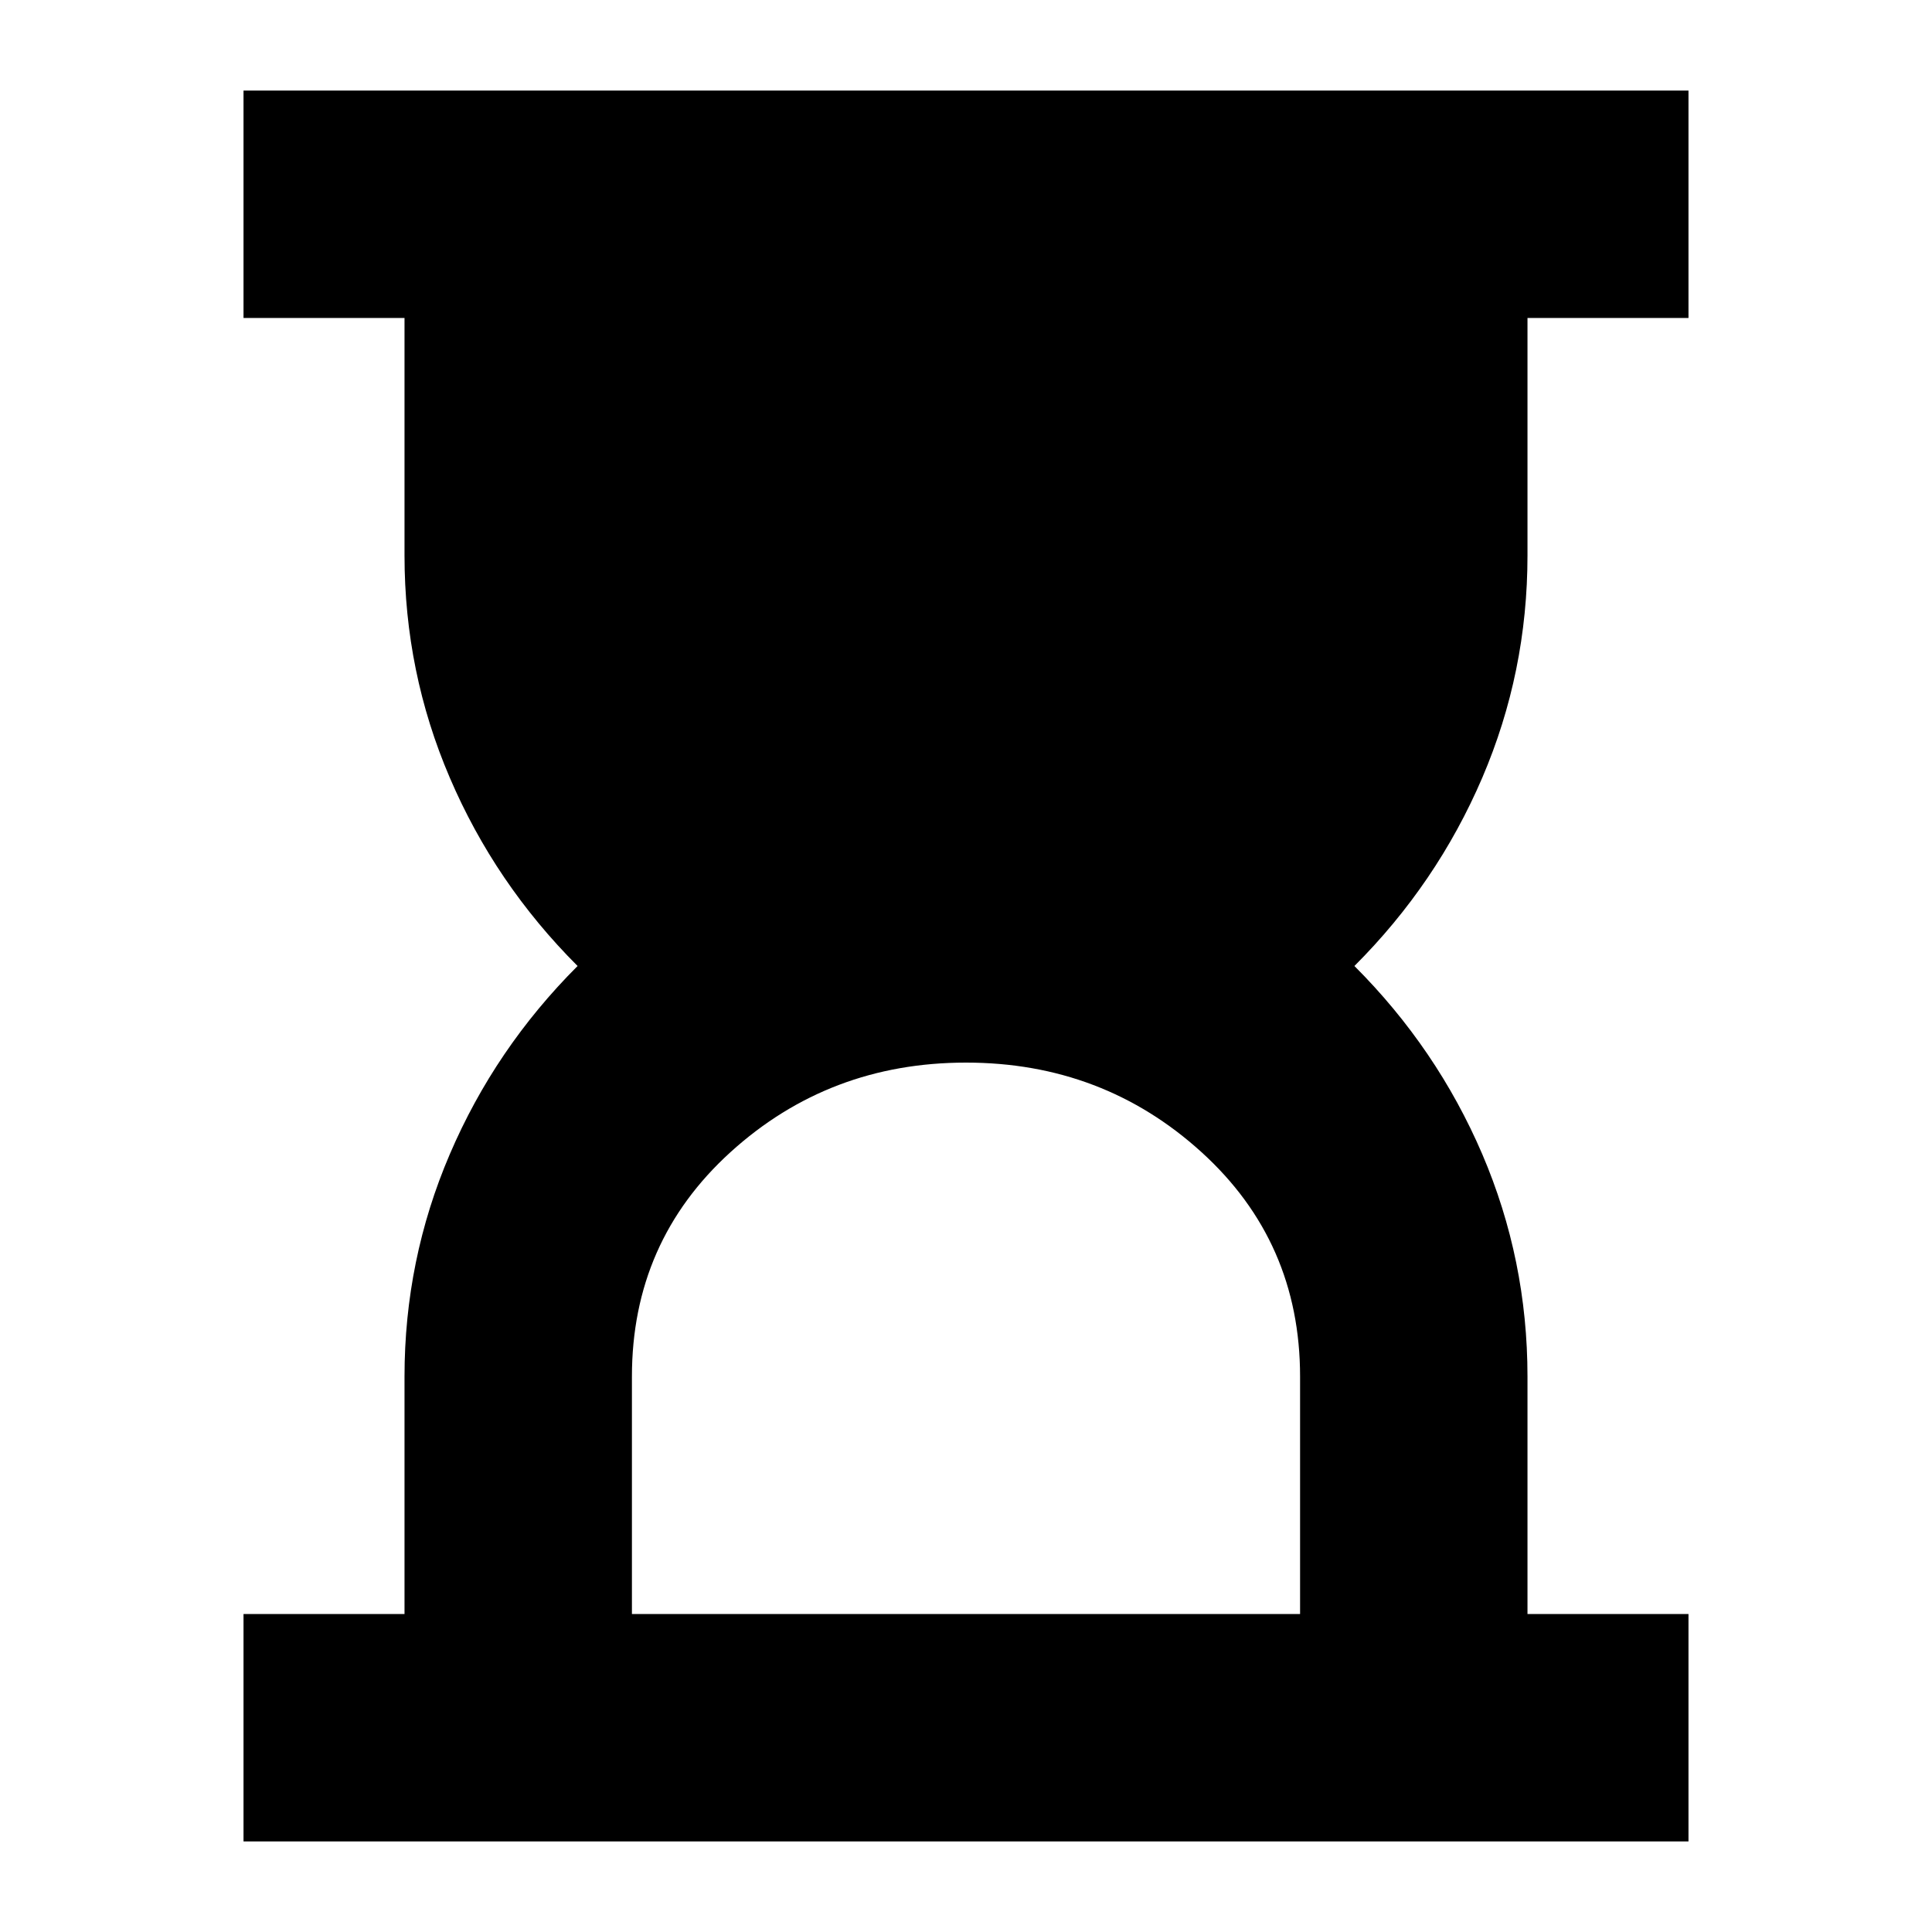 <svg xmlns="http://www.w3.org/2000/svg" height="24" width="24"><path d="M7.85 20.05H16.15V17.1Q16.15 15.425 14.925 14.312Q13.7 13.2 12 13.2Q10.3 13.2 9.075 14.312Q7.85 15.425 7.85 17.1ZM3.025 22.875V20.05H5.025V17.1Q5.025 15.65 5.588 14.337Q6.15 13.025 7.175 12Q6.15 10.975 5.588 9.662Q5.025 8.35 5.025 6.9V3.95H3.025V1.125H20.975V3.95H18.975V6.9Q18.975 8.35 18.413 9.662Q17.85 10.975 16.825 12Q17.85 13.025 18.413 14.337Q18.975 15.65 18.975 17.1V20.05H20.975V22.875Z"/></svg>